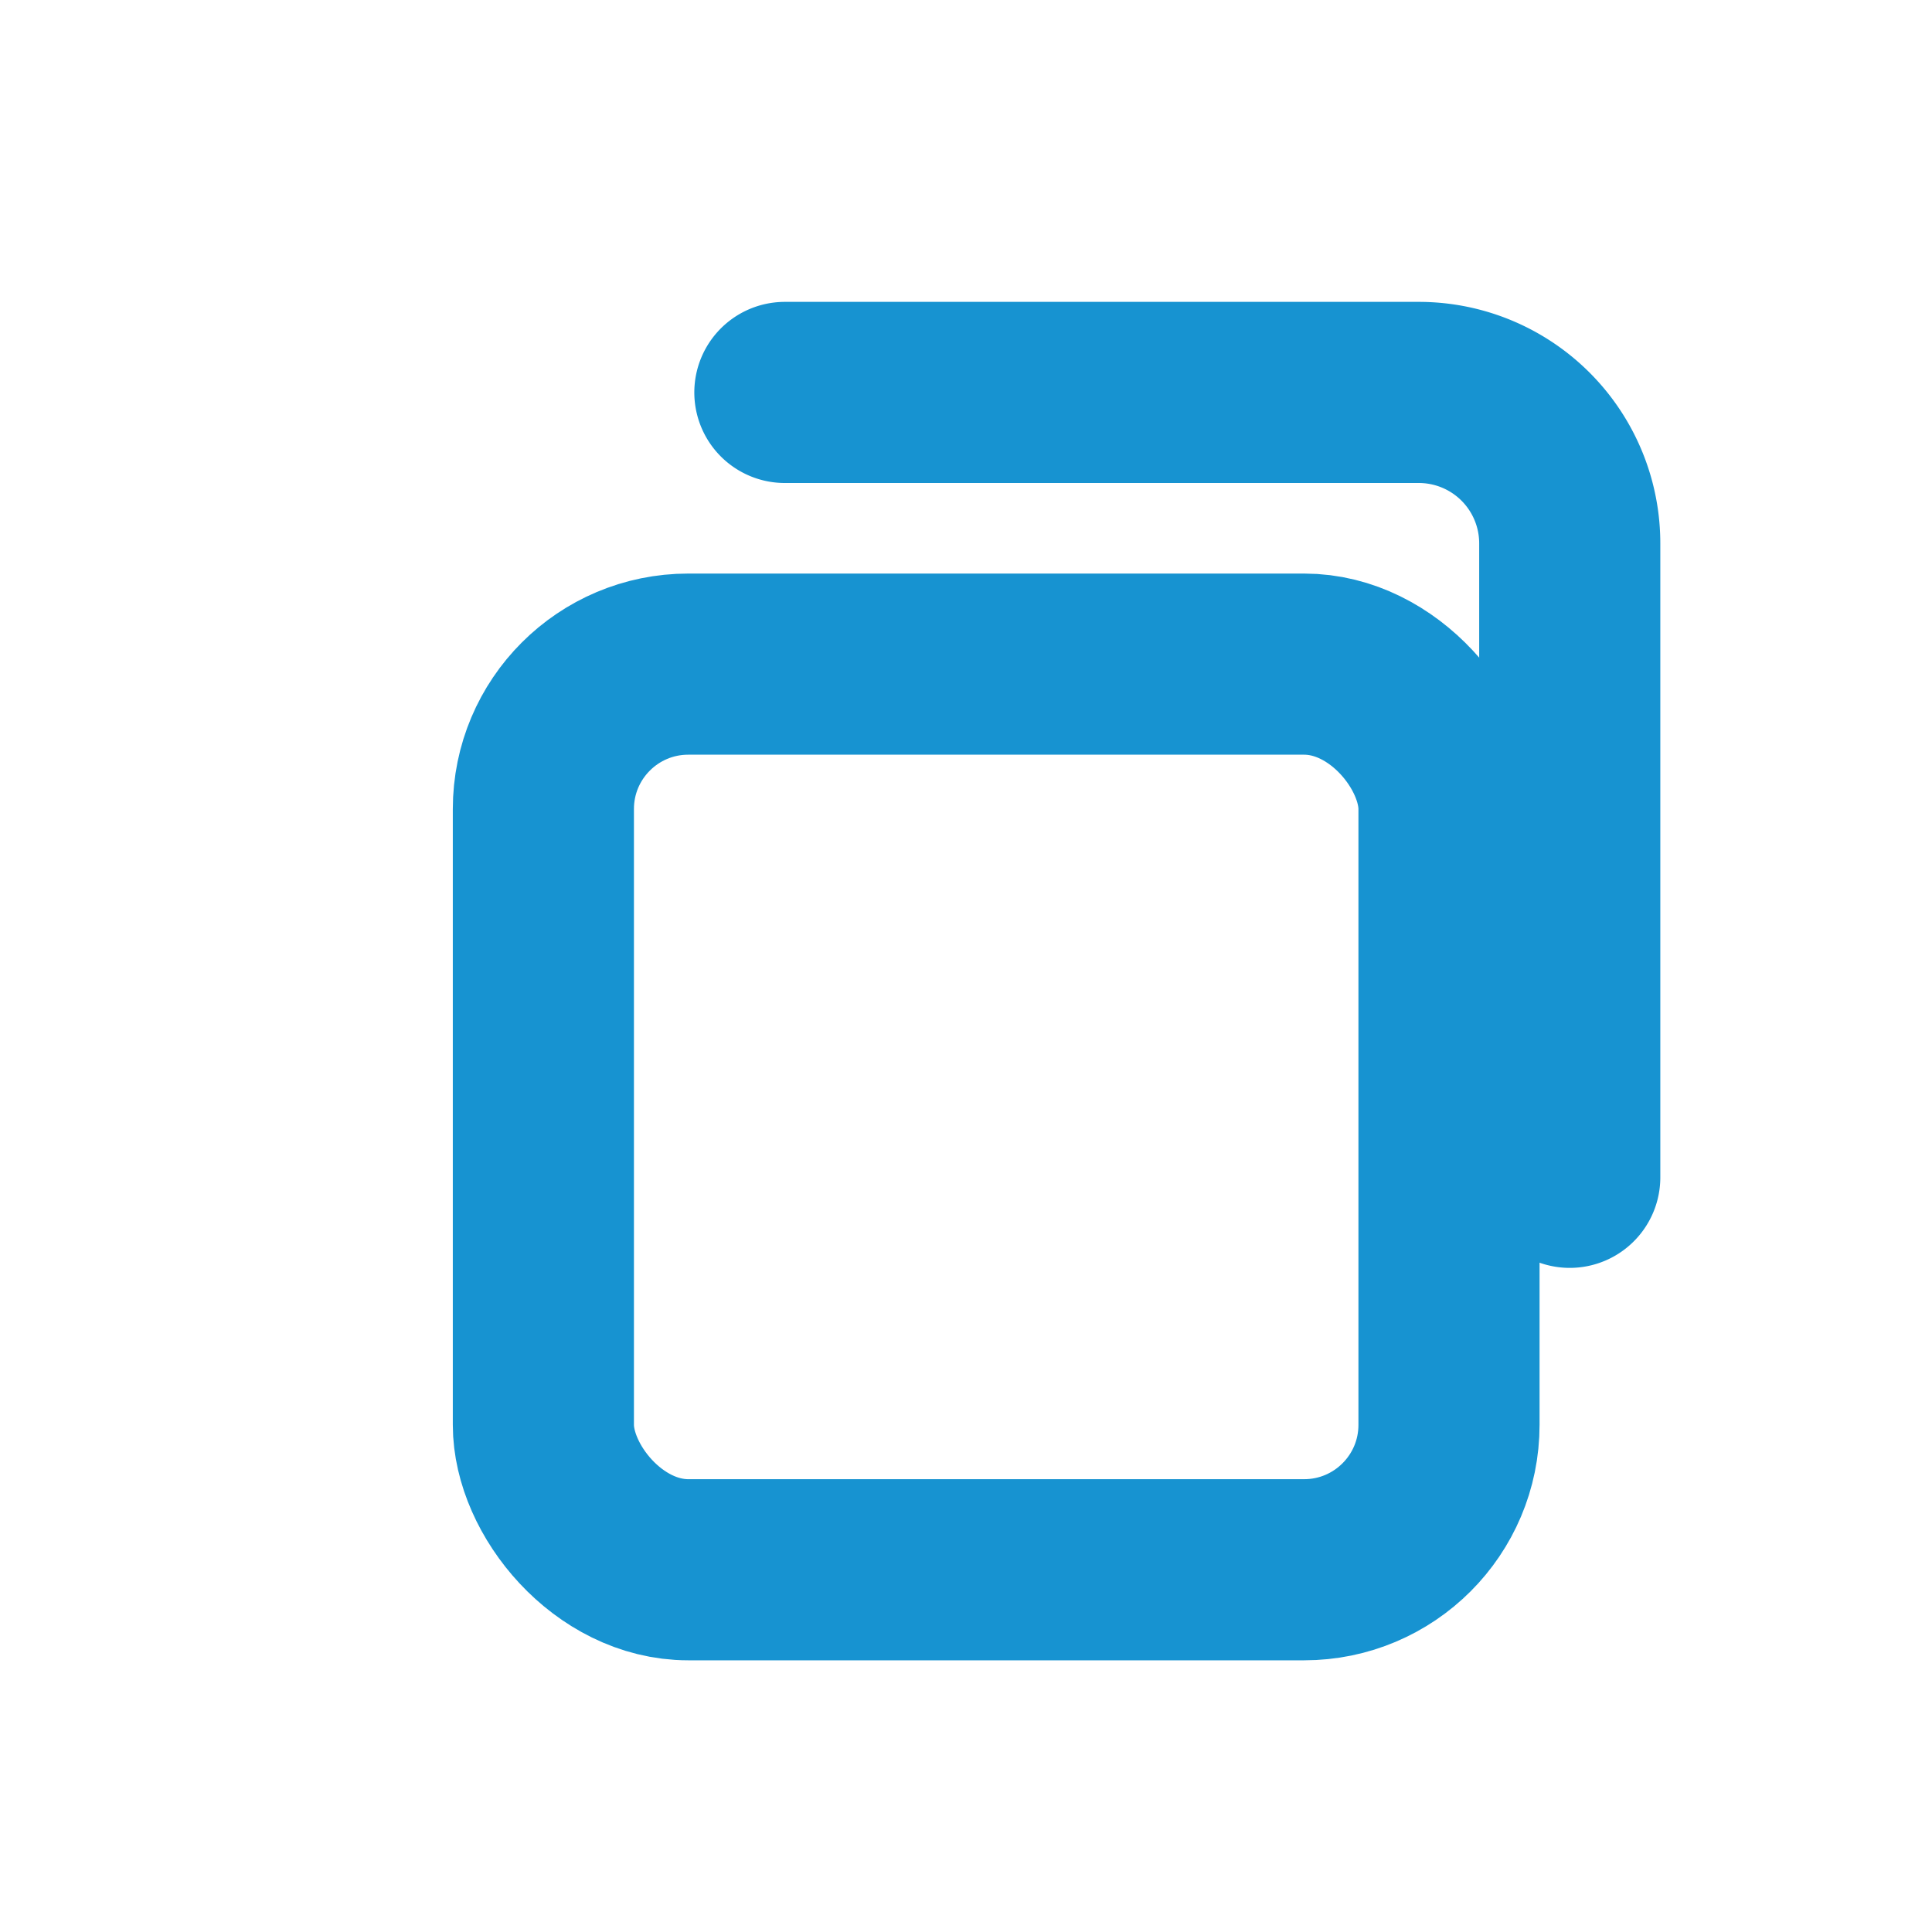 <svg width="16" height="16" viewBox="0 0 16 16" fill="none" xmlns="http://www.w3.org/2000/svg">
  <rect x="4.5" y="5.5" width="7.5" height="7.5" rx="1.2" stroke="#1793D1" stroke-width="1.5"/>
  <path d="M6.5 3.25h5.25a1.25 1.25 0 0 1 1.25 1.25v5.25" stroke="#1793D1" stroke-width="1.5" stroke-linecap="round"/>
</svg>
